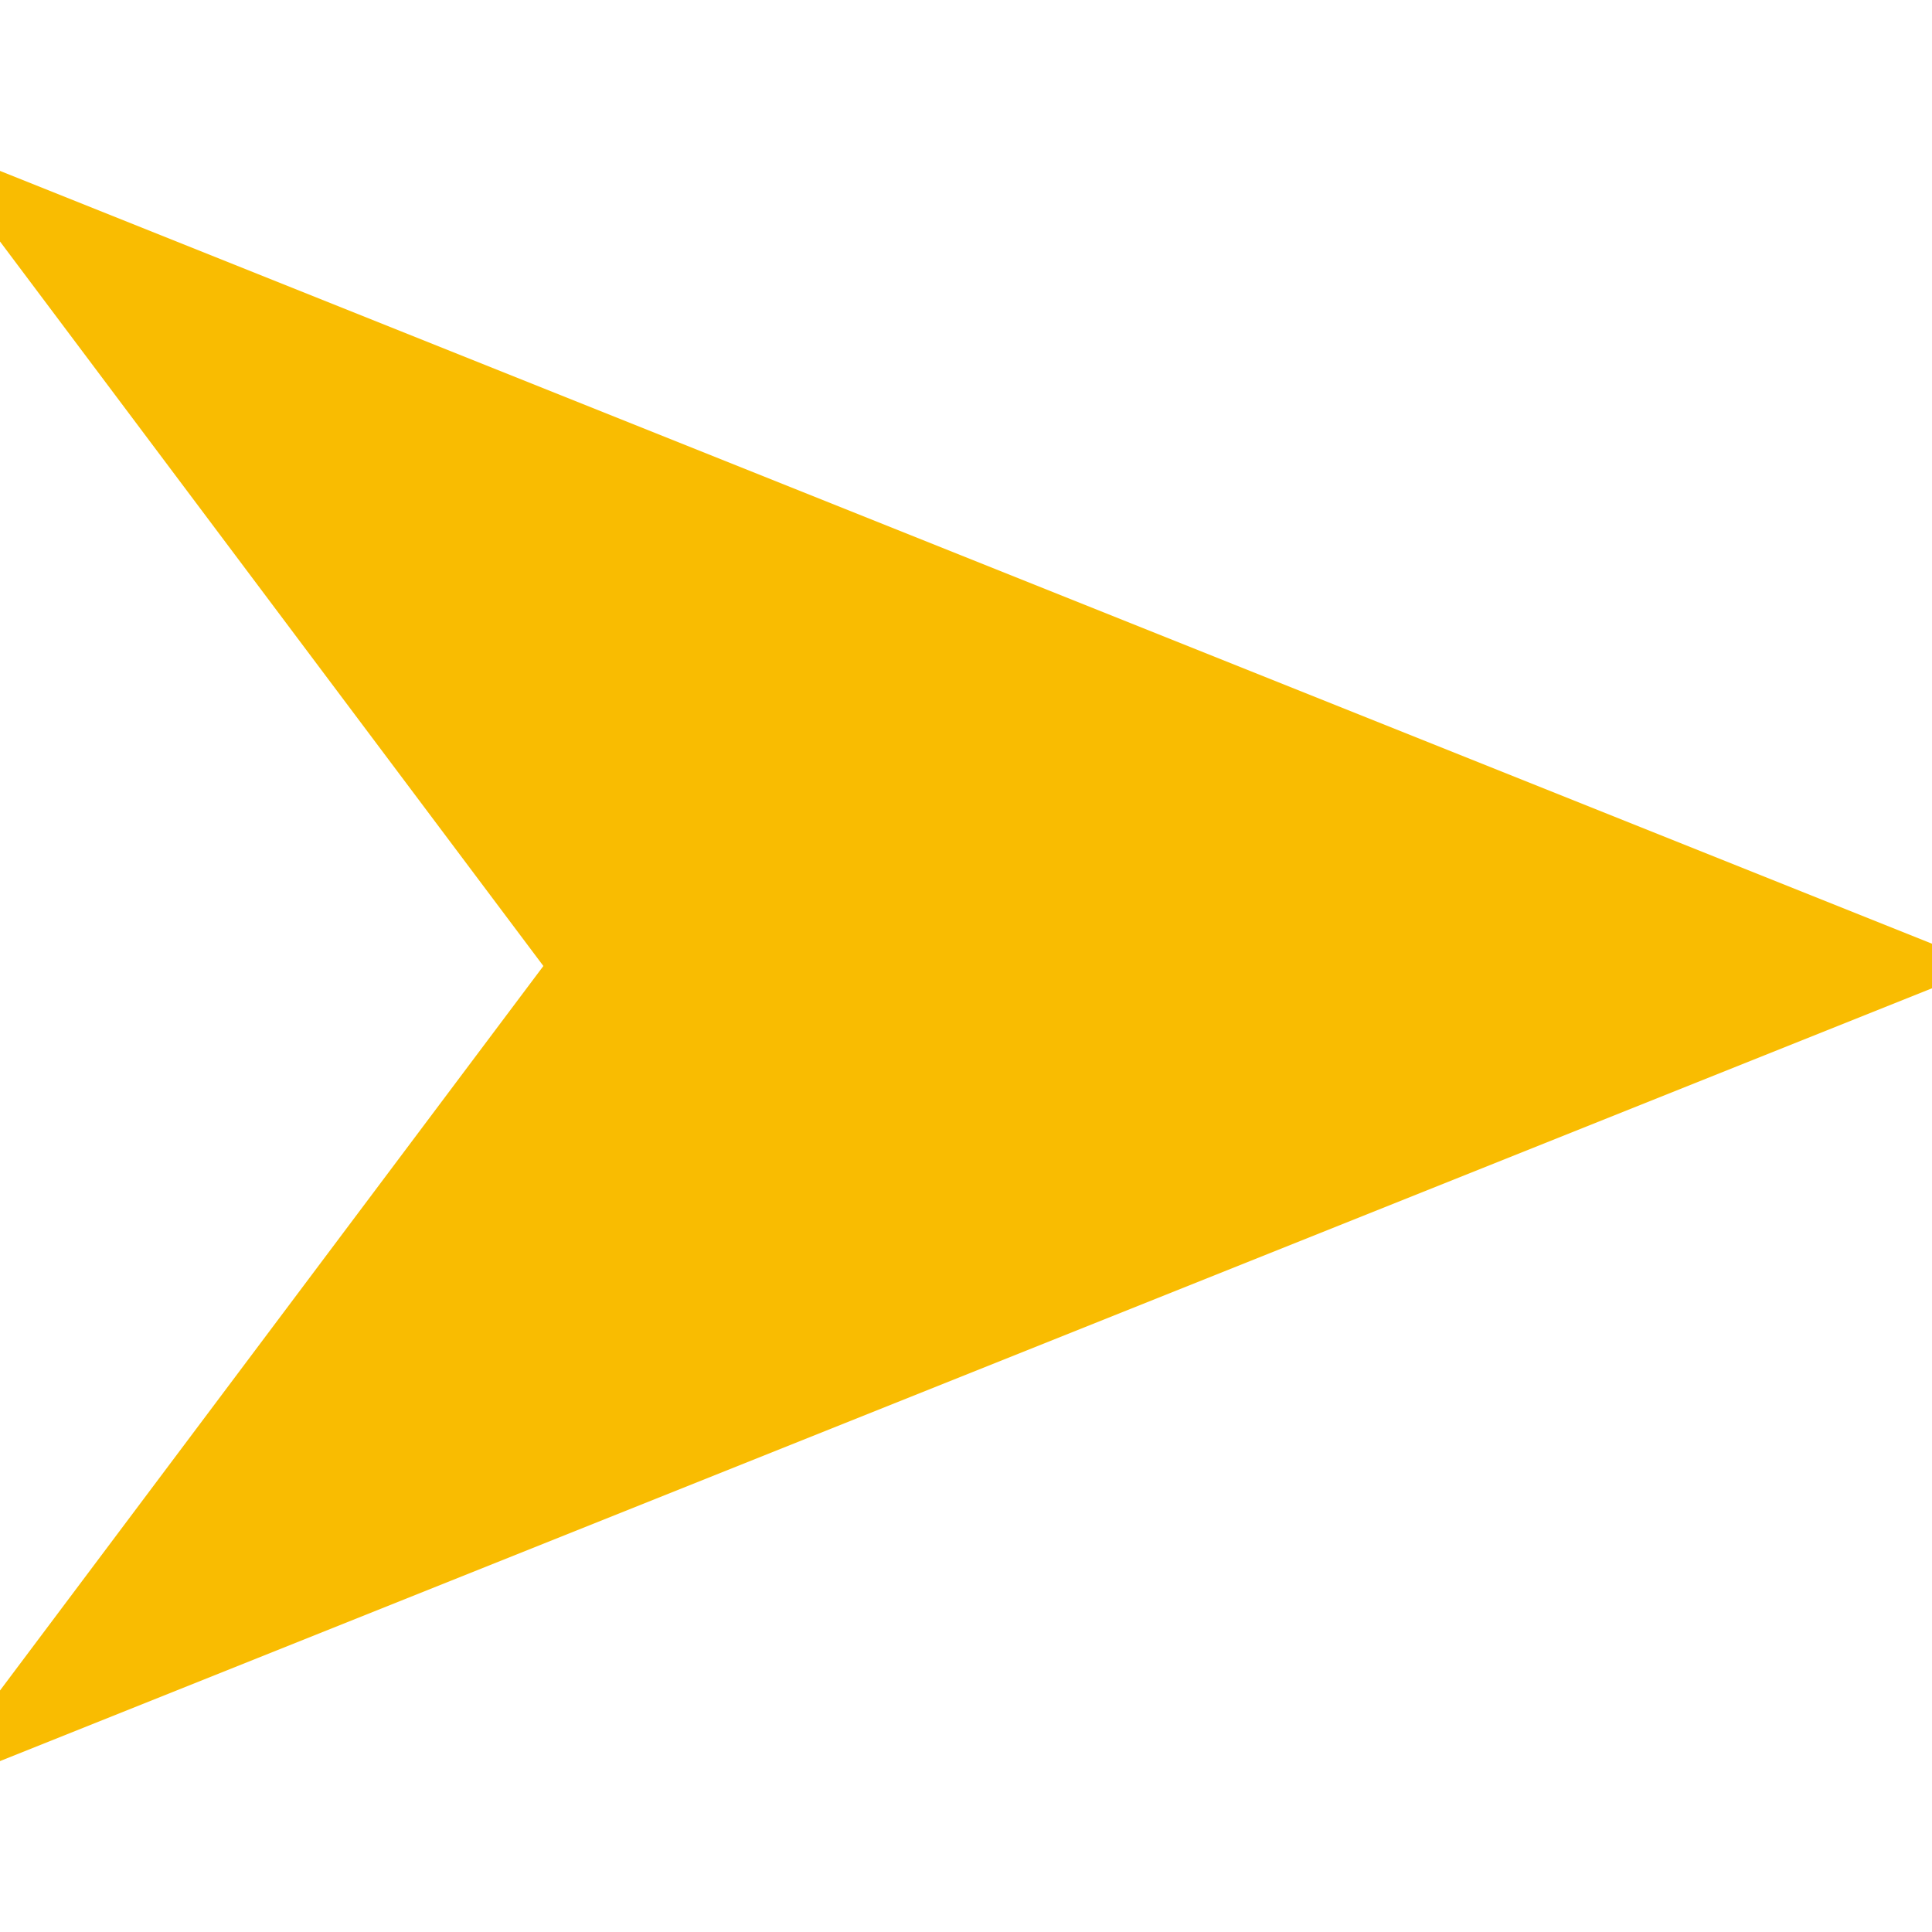 <svg xmlns="http://www.w3.org/2000/svg" xmlns:xlink="http://www.w3.org/1999/xlink" width="24" height="24" class="svg_icon" viewBox="0 0 24 24"><svg xmlns="http://www.w3.org/2000/svg" viewBox="-60 -60 120 120"><path fill="#f9bc01" stroke="#f9bc01" stroke-width="10" d="m50,0l-100,40l30,-40l-30,-40z"/></svg></svg>